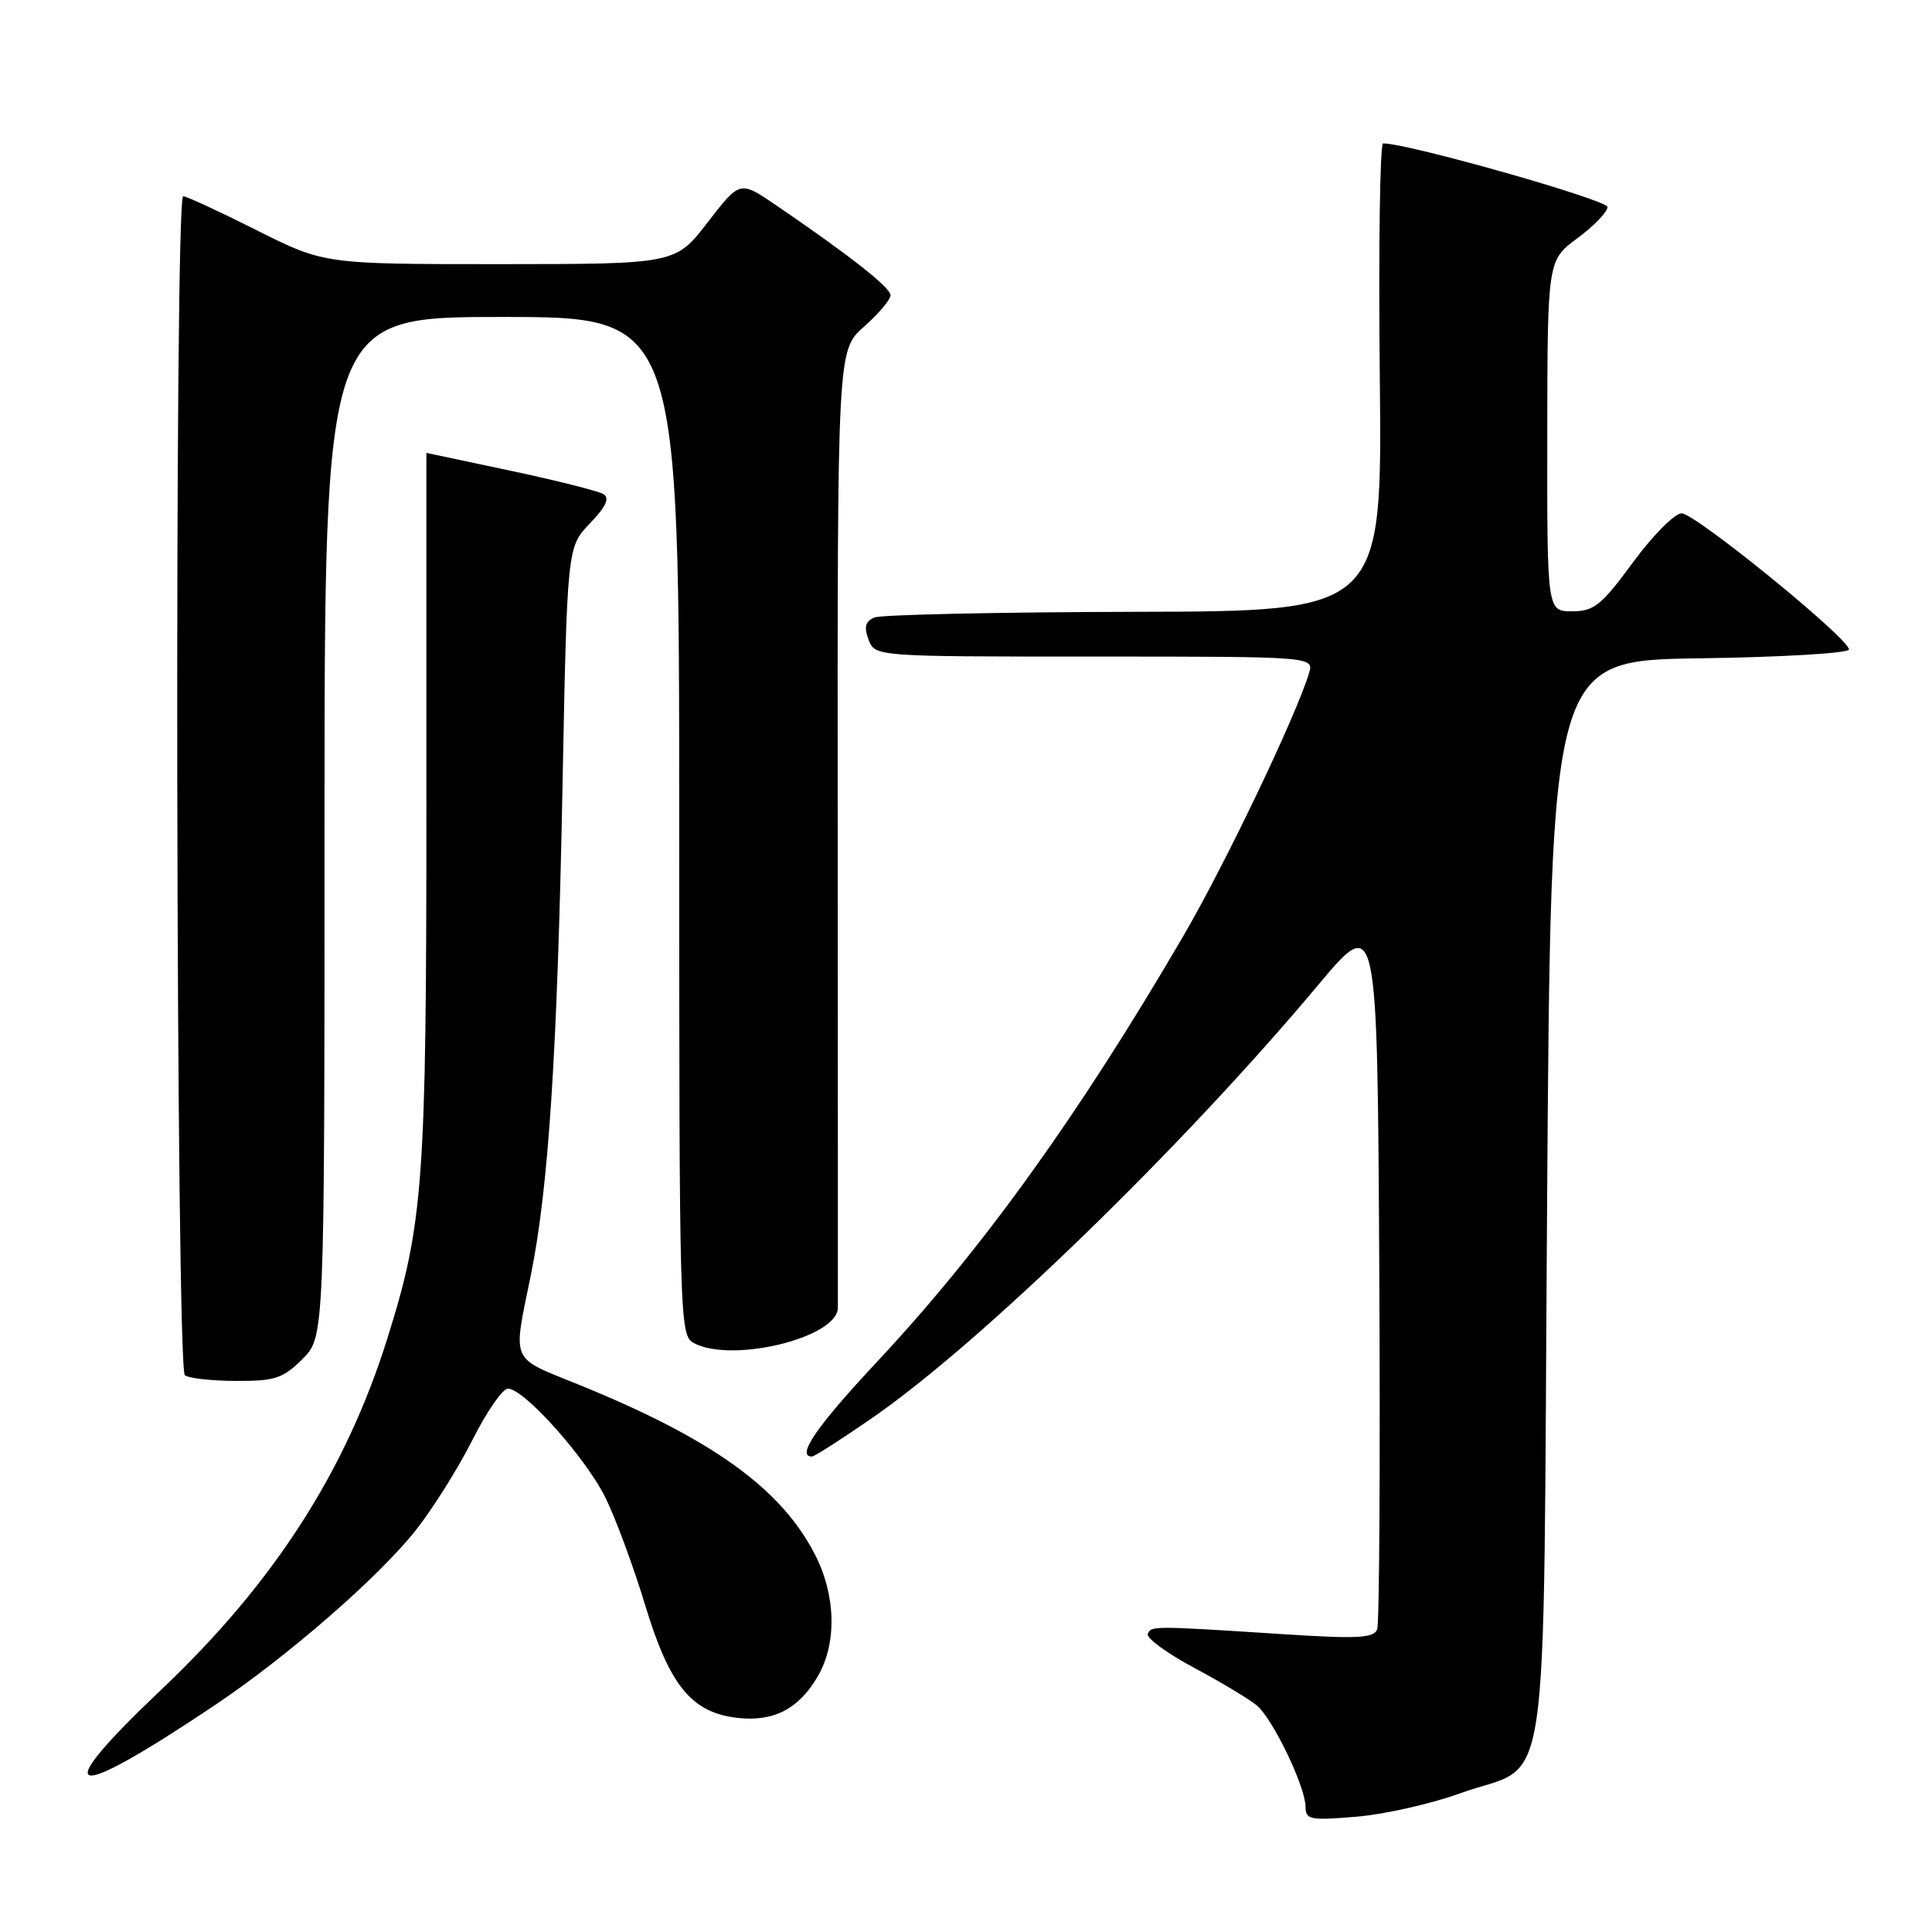 <?xml version="1.0" encoding="UTF-8" standalone="no"?>
<!DOCTYPE svg PUBLIC "-//W3C//DTD SVG 1.1//EN" "http://www.w3.org/Graphics/SVG/1.1/DTD/svg11.dtd" >
<svg xmlns="http://www.w3.org/2000/svg" xmlns:xlink="http://www.w3.org/1999/xlink" version="1.1" viewBox="0 0 256 256">
 <g >
 <path fill="currentColor"
d=" M 193.40 237.65 C 205.70 233.18 204.42 241.84 205.00 159.22 C 205.50 87.50 205.50 87.50 225.25 87.23 C 236.11 87.08 245.00 86.55 245.00 86.06 C 245.00 84.60 224.65 68.04 222.83 68.02 C 221.91 68.01 219.01 70.93 216.39 74.50 C 212.18 80.23 211.22 81.00 208.31 81.00 C 205.00 81.00 205.00 81.00 205.02 57.75 C 205.05 34.50 205.05 34.50 209.02 31.56 C 211.21 29.94 213.00 28.08 213.00 27.43 C 213.00 26.49 186.61 19.00 183.27 19.00 C 182.85 19.00 182.65 32.95 182.83 50.00 C 183.15 81.00 183.15 81.00 150.33 81.07 C 132.27 81.11 116.77 81.45 115.87 81.82 C 114.66 82.33 114.46 83.07 115.09 84.75 C 115.94 87.00 115.94 87.00 145.04 87.00 C 174.13 87.00 174.13 87.00 173.44 89.25 C 171.64 95.07 162.36 114.47 156.84 123.95 C 143.05 147.61 130.14 165.57 116.26 180.39 C 108.21 189.00 105.45 193.00 107.59 193.00 C 107.91 193.00 111.52 190.69 115.61 187.86 C 129.98 177.92 156.73 151.95 174.67 130.51 C 182.50 121.16 182.50 121.16 182.76 167.83 C 182.90 193.50 182.78 215.13 182.48 215.90 C 182.04 217.06 179.86 217.17 170.22 216.55 C 152.69 215.42 152.53 215.42 152.09 216.50 C 151.87 217.05 154.63 219.07 158.24 221.00 C 161.85 222.93 165.59 225.18 166.56 226.00 C 168.68 227.81 172.98 236.75 172.99 239.40 C 173.00 241.12 173.59 241.24 179.75 240.72 C 183.46 240.41 189.61 239.02 193.40 237.65 Z  M 28.50 225.92 C 38.15 219.45 50.19 208.96 55.09 202.77 C 57.34 199.92 60.72 194.53 62.60 190.80 C 64.48 187.06 66.60 184.00 67.30 184.00 C 69.44 184.00 77.65 193.19 80.25 198.50 C 81.60 201.25 83.96 207.64 85.49 212.70 C 88.72 223.34 91.62 226.90 97.64 227.62 C 102.46 228.19 105.82 226.48 108.35 222.14 C 110.91 217.76 110.77 211.44 108.01 206.03 C 103.53 197.24 94.34 190.63 76.60 183.44 C 67.52 179.76 67.94 180.71 70.33 169.00 C 72.68 157.50 73.85 139.55 74.53 104.50 C 75.15 72.50 75.15 72.50 78.16 69.36 C 80.28 67.16 80.82 66.00 79.97 65.48 C 79.31 65.07 73.76 63.67 67.63 62.37 C 61.51 61.07 56.50 60.01 56.50 60.01 C 56.50 60.00 56.50 81.04 56.50 106.75 C 56.50 156.86 56.11 162.15 51.28 177.50 C 45.77 195.01 36.25 209.79 21.40 223.86 C 6.17 238.30 8.88 239.08 28.50 225.92 Z  M 40.08 180.08 C 43.00 177.15 43.00 177.15 43.00 109.58 C 43.00 42.00 43.00 42.00 66.50 42.00 C 90.00 42.00 90.00 42.00 90.00 109.46 C 90.00 175.14 90.05 176.96 91.93 177.96 C 96.99 180.67 110.97 177.25 111.02 173.30 C 111.03 172.31 111.02 143.35 111.00 108.95 C 110.96 46.41 110.96 46.41 114.48 43.29 C 116.42 41.57 118.00 39.70 118.00 39.12 C 118.00 38.10 112.54 33.81 102.77 27.15 C 98.04 23.93 98.04 23.93 93.77 29.46 C 89.50 34.99 89.50 34.99 66.23 35.00 C 42.96 35.00 42.96 35.00 34.00 30.50 C 29.07 28.02 24.69 26.00 24.27 26.00 C 23.08 26.00 23.31 181.36 24.50 182.23 C 25.05 182.64 28.12 182.98 31.33 182.98 C 36.44 183.00 37.51 182.64 40.08 180.08 Z "/>
</g>
</svg>